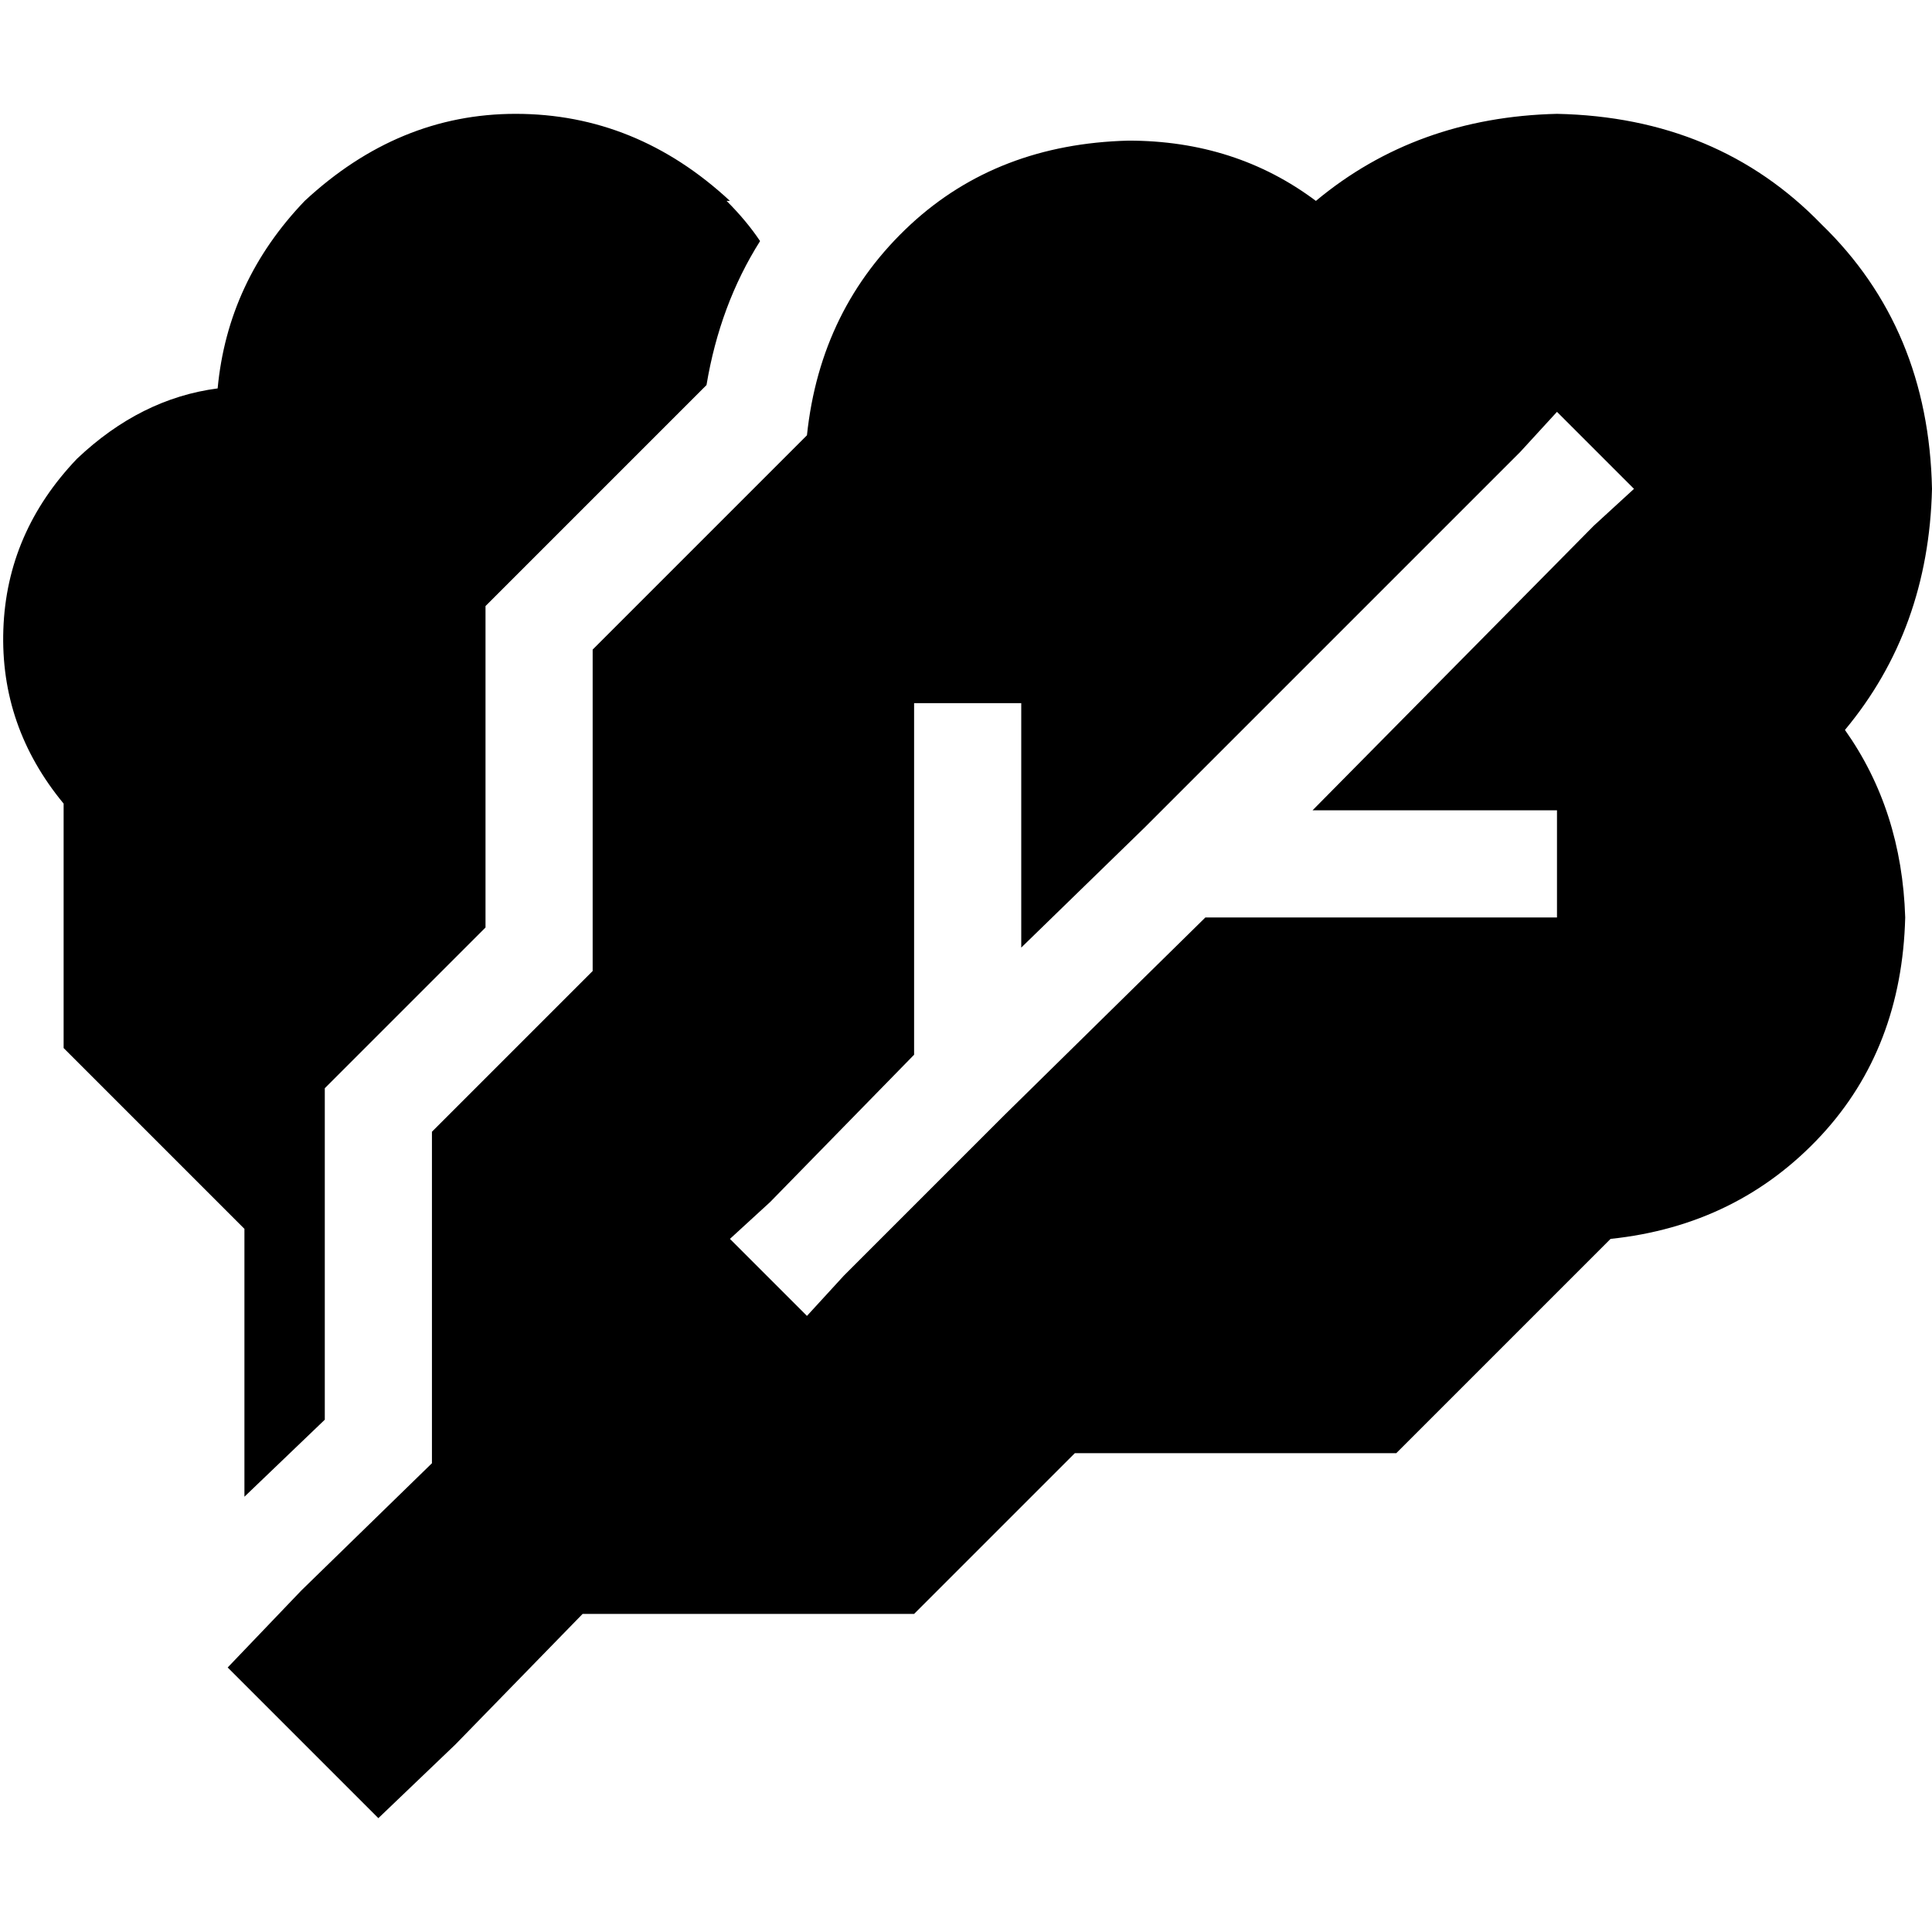 <svg xmlns="http://www.w3.org/2000/svg" viewBox="0 0 512 512">
  <path d="M 193.442 53.241 Q 168.596 30.17 136.652 30.17 L 136.652 30.17 L 136.652 30.17 Q 105.594 30.17 80.749 53.241 Q 60.34 74.537 57.678 102.932 Q 37.269 105.594 20.409 121.567 Q 1.775 141.088 0.887 166.821 Q 0 192.555 16.86 212.964 L 16.86 277.74 L 16.86 277.74 L 64.776 325.657 L 64.776 325.657 L 64.776 396.645 L 64.776 396.645 L 86.073 376.236 L 86.073 376.236 L 86.073 288.388 L 86.073 288.388 L 128.666 245.795 L 128.666 245.795 L 128.666 160.61 L 128.666 160.61 L 187.231 102.045 L 187.231 102.045 Q 190.78 80.749 201.428 63.889 Q 197.879 58.565 192.555 53.241 L 193.442 53.241 Z M 488.929 193.442 Q 511.113 166.821 512 129.553 Q 511.113 86.96 482.717 59.452 Q 455.21 31.057 412.617 30.17 Q 375.348 31.057 348.728 53.241 Q 327.432 37.269 299.036 37.269 Q 264.43 38.156 241.359 59.452 Q 217.4 81.636 213.851 115.355 L 157.061 172.146 L 157.061 172.146 L 157.061 257.331 L 157.061 257.331 L 114.468 299.924 L 114.468 299.924 L 114.468 387.771 L 114.468 387.771 L 79.861 421.49 L 79.861 421.49 L 60.34 441.899 L 60.34 441.899 L 100.27 481.83 L 100.27 481.83 L 120.679 462.308 L 120.679 462.308 L 154.399 427.702 L 154.399 427.702 L 242.246 427.702 L 242.246 427.702 L 284.839 385.109 L 284.839 385.109 L 370.024 385.109 L 370.024 385.109 L 426.815 328.319 L 426.815 328.319 Q 460.534 324.769 482.717 300.811 Q 504.014 277.74 504.901 243.133 Q 504.014 214.738 488.929 193.442 L 488.929 193.442 Z M 433.026 129.553 L 422.378 139.314 L 433.026 129.553 L 422.378 139.314 L 347.841 214.738 L 347.841 214.738 L 398.419 214.738 L 412.617 214.738 L 412.617 243.133 L 412.617 243.133 L 398.419 243.133 L 319.445 243.133 L 266.204 295.487 L 266.204 295.487 L 223.612 338.08 L 223.612 338.08 L 213.851 348.728 L 213.851 348.728 L 193.442 328.319 L 193.442 328.319 L 204.09 318.558 L 204.09 318.558 L 242.246 279.515 L 242.246 279.515 L 242.246 200.541 L 242.246 200.541 L 242.246 186.343 L 242.246 186.343 L 270.641 186.343 L 270.641 186.343 L 270.641 200.541 L 270.641 200.541 L 270.641 251.12 L 270.641 251.12 L 303.473 219.175 L 303.473 219.175 L 402.856 119.792 L 402.856 119.792 L 412.617 109.144 L 412.617 109.144 L 433.026 129.553 L 433.026 129.553 Z" />
</svg>